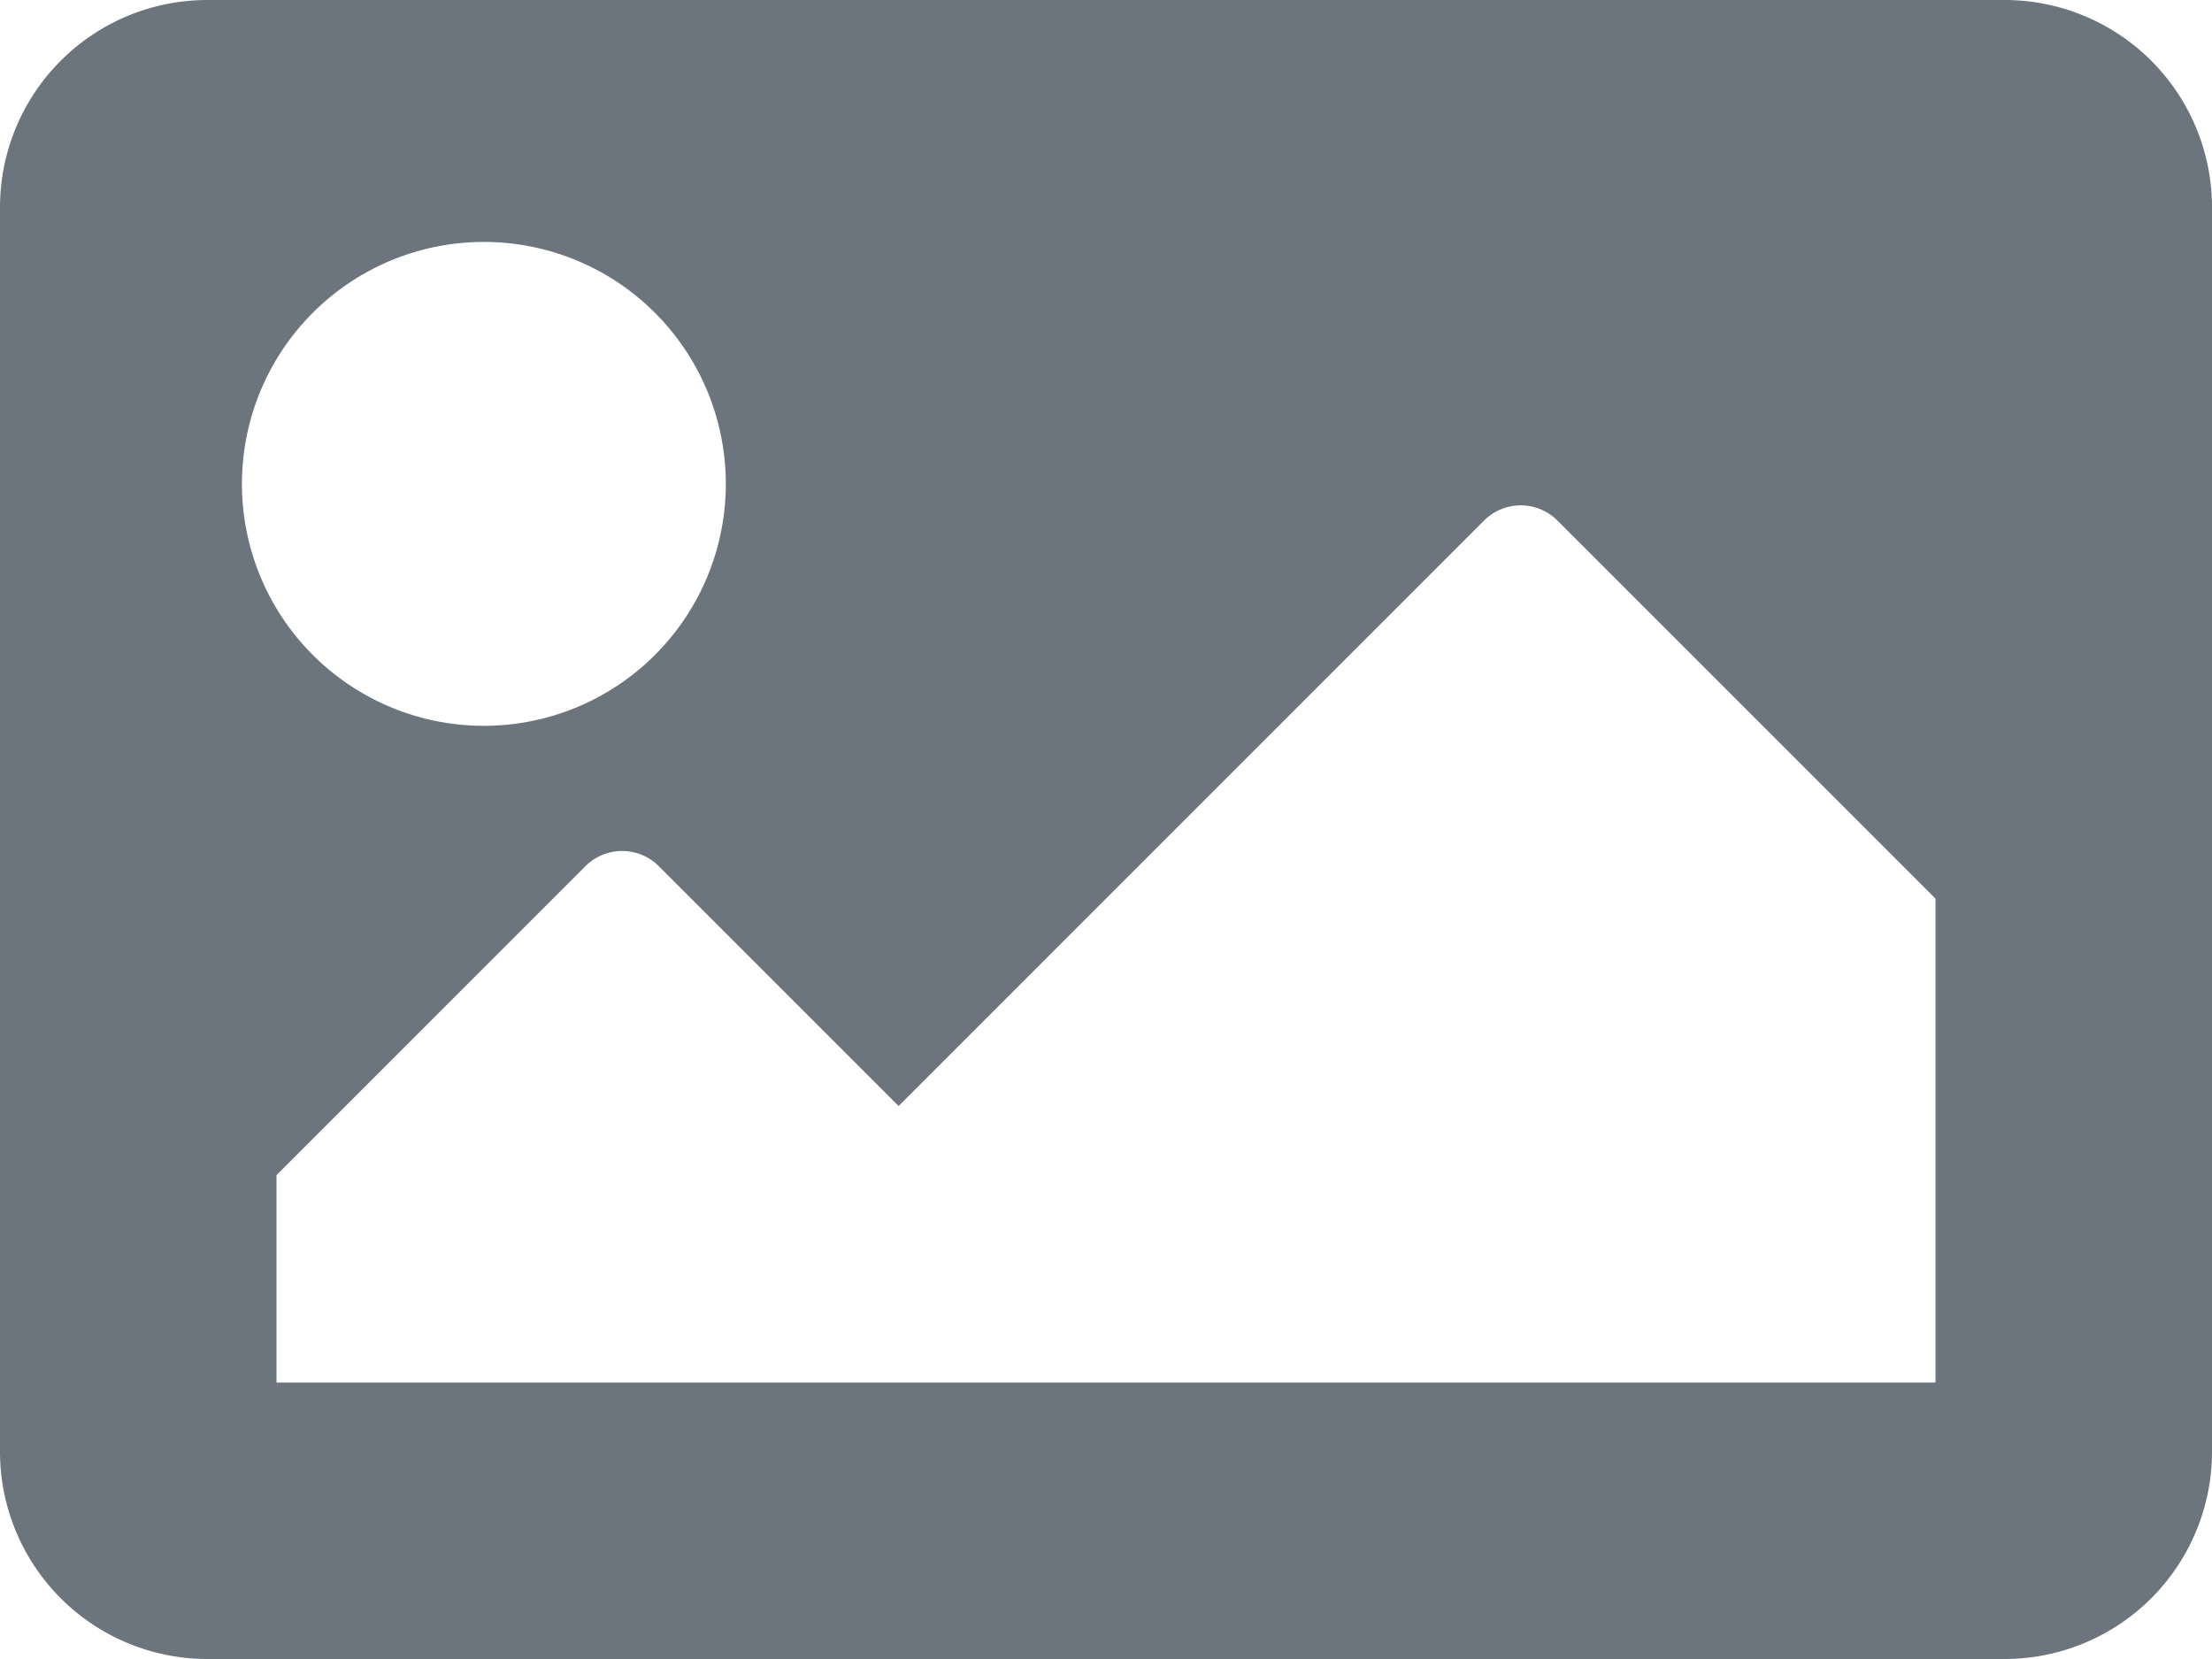 <svg xmlns="http://www.w3.org/2000/svg" width="512" height="384" viewBox="0 0 512 384">
  <path id="image-solid" d="M464,448H48A48,48,0,0,1,0,400V112A48,48,0,0,1,48,64H464a48,48,0,0,1,48,48V400A48,48,0,0,1,464,448ZM112,120a56,56,0,1,0,56,56A56,56,0,0,0,112,120ZM64,384H448V272l-87.515-87.515a12,12,0,0,0-16.971,0L208,320l-55.515-55.515a12,12,0,0,0-16.971,0L64,336Z" transform="translate(0 -64)" fill="#6c757d"/>
</svg>
